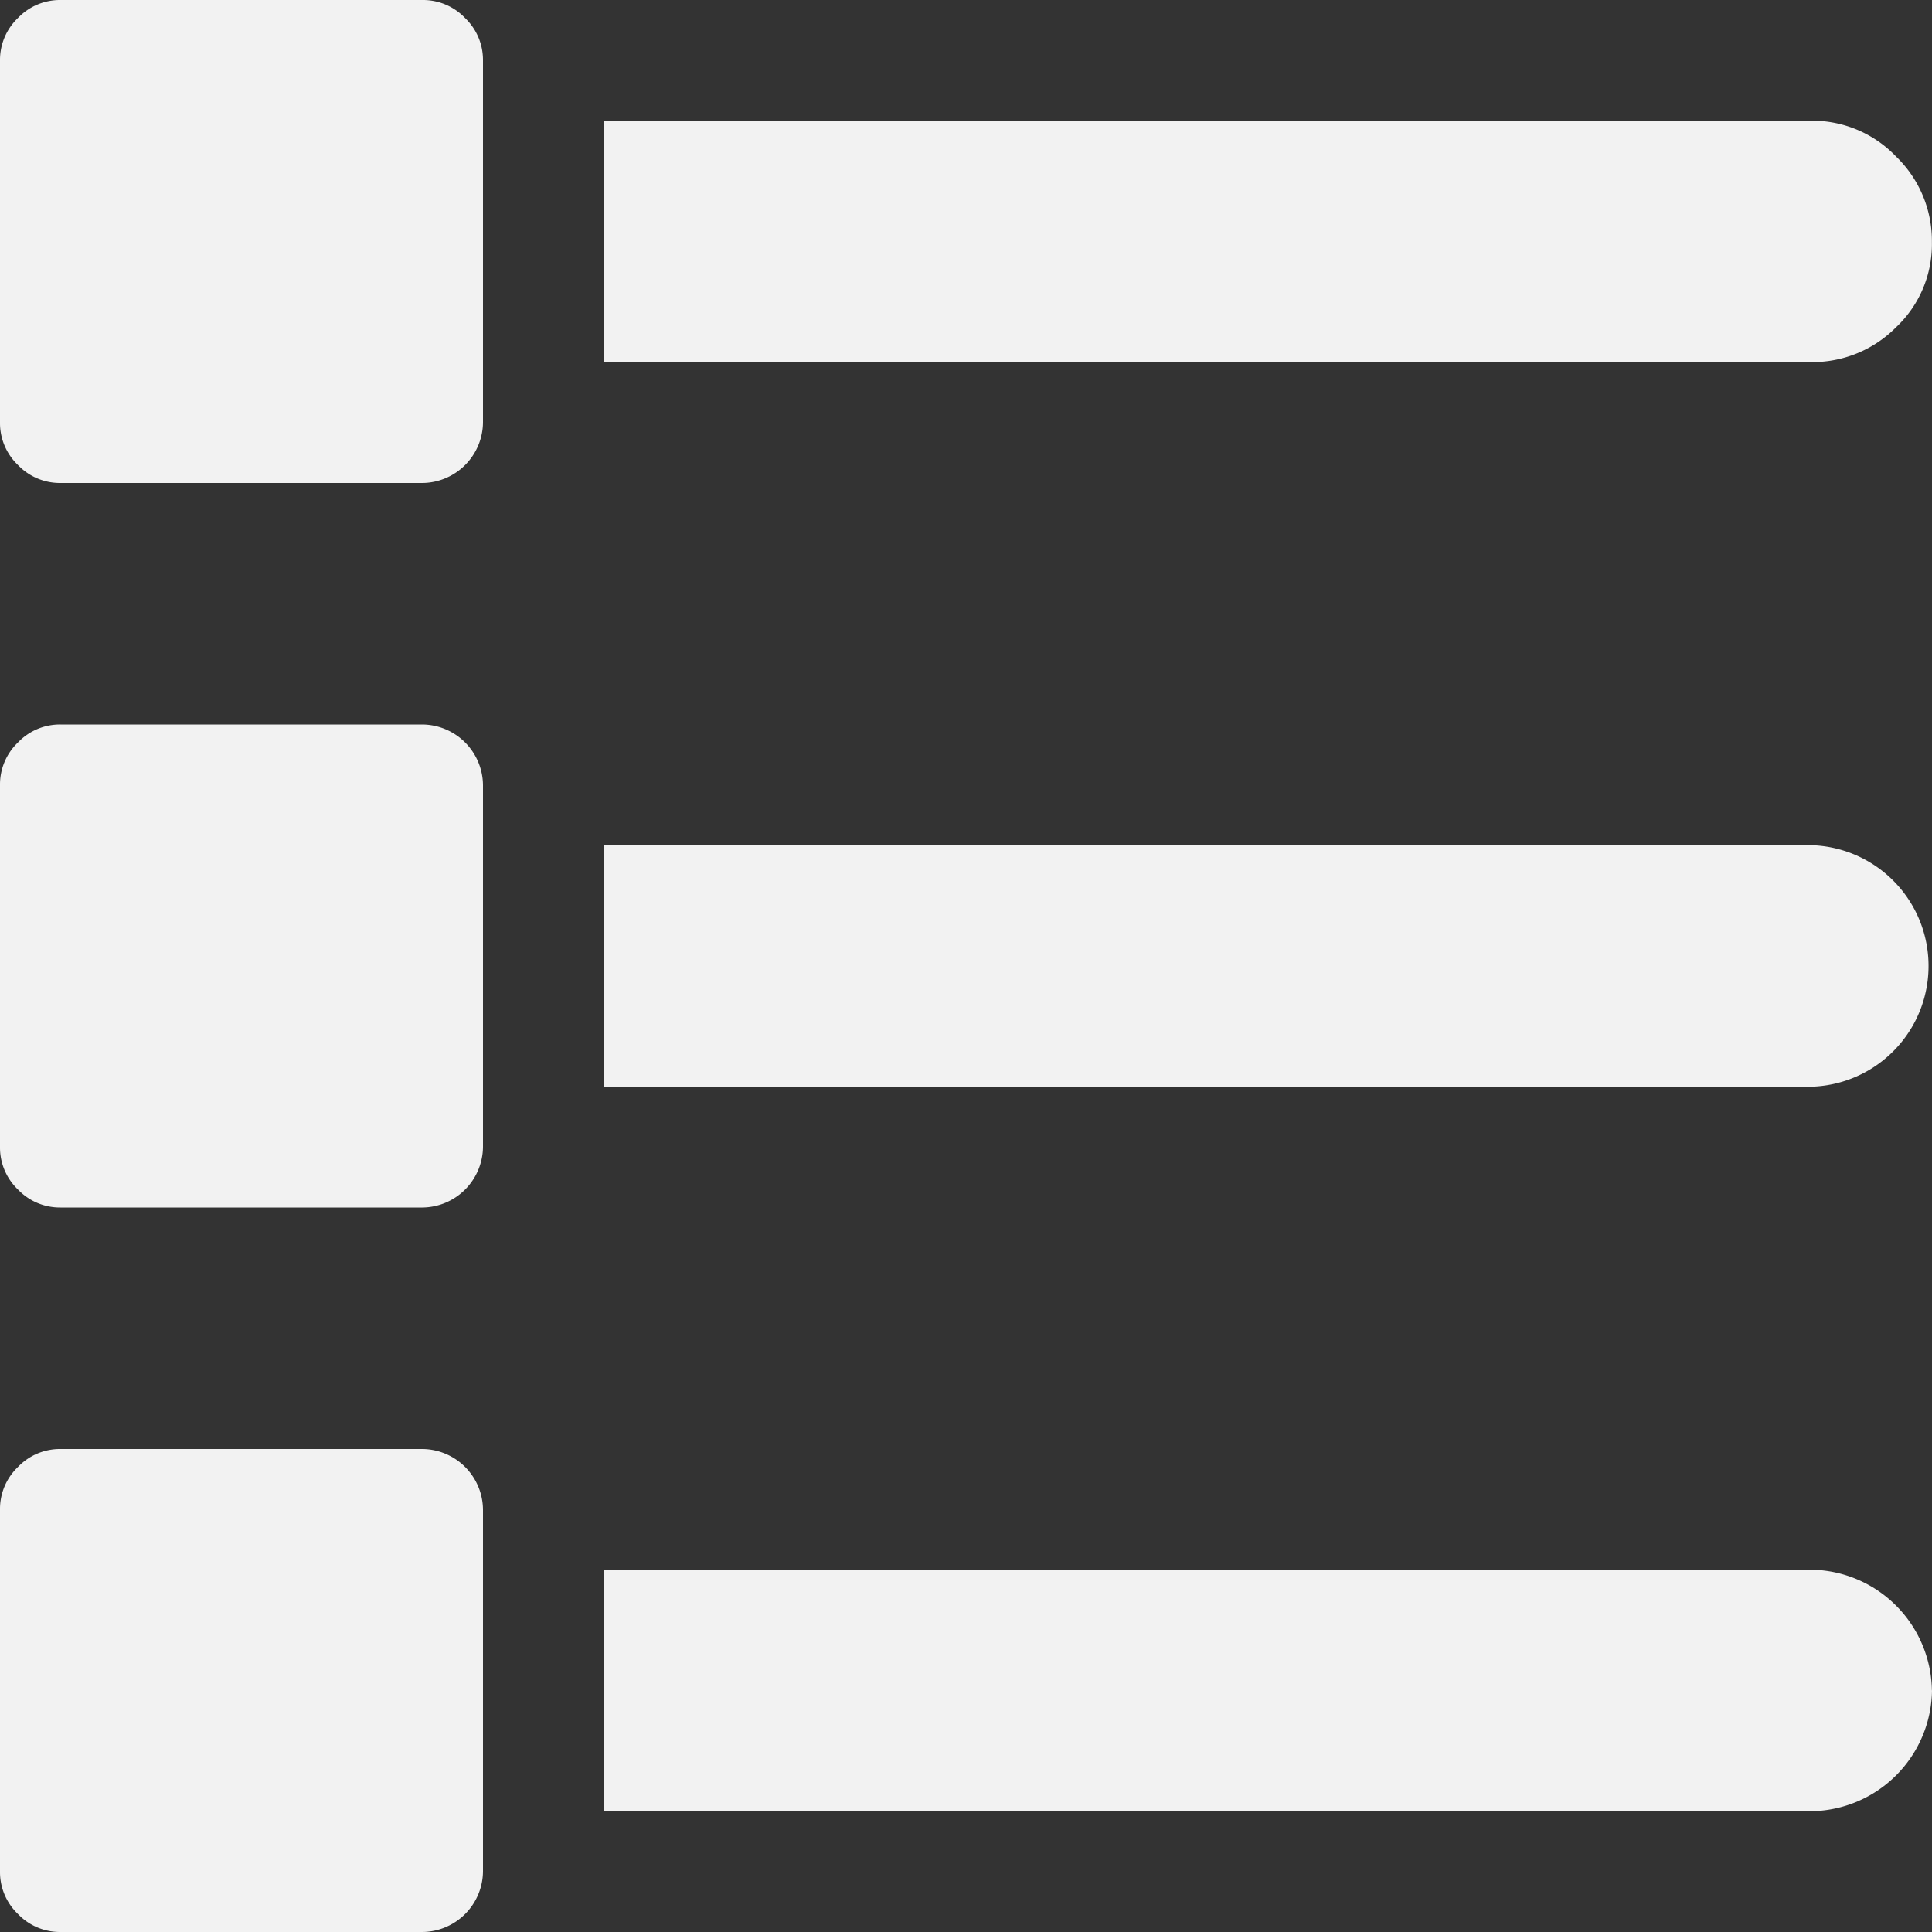 <svg xmlns="http://www.w3.org/2000/svg" width="19.576" height="19.576" viewBox="0 0 19.576 19.576"><rect x="0" y="0" width="19.576" height="19.576" fill="#333333" stroke="none"/><defs><style>.a{fill:#f2f2f2;}</style></defs><path class="a" d="M18.352,11.011H6.117V8.564H18.352a1.224,1.224,0,0,1,0,2.447Zm0-7.341H6.117V1.223H18.352a1.176,1.176,0,0,1,.86.363,1.187,1.187,0,0,1,.363.87,1.155,1.155,0,0,1-.363.86,1.192,1.192,0,0,1-.86.353ZM4.282,19.576H.612a.588.588,0,0,1-.43-.182A.588.588,0,0,1,0,18.964v-3.67a.588.588,0,0,1,.182-.43.588.588,0,0,1,.43-.182h3.67a.62.62,0,0,1,.612.612v3.67a.62.62,0,0,1-.612.612Zm0-7.341H.612a.588.588,0,0,1-.43-.182A.588.588,0,0,1,0,11.623V7.953a.588.588,0,0,1,.182-.43.588.588,0,0,1,.43-.182h3.67a.62.62,0,0,1,.612.612v3.67a.62.62,0,0,1-.612.612Zm0-7.341H.612a.588.588,0,0,1-.43-.182A.588.588,0,0,1,0,4.282V.612A.588.588,0,0,1,.182.182.588.588,0,0,1,.612,0h3.67a.588.588,0,0,1,.43.182.588.588,0,0,1,.182.43v3.67a.62.62,0,0,1-.612.612ZM19.576,17.129a1.241,1.241,0,0,1-1.223,1.223H6.117V15.905H18.352a1.241,1.241,0,0,1,1.223,1.223Z"/></svg>